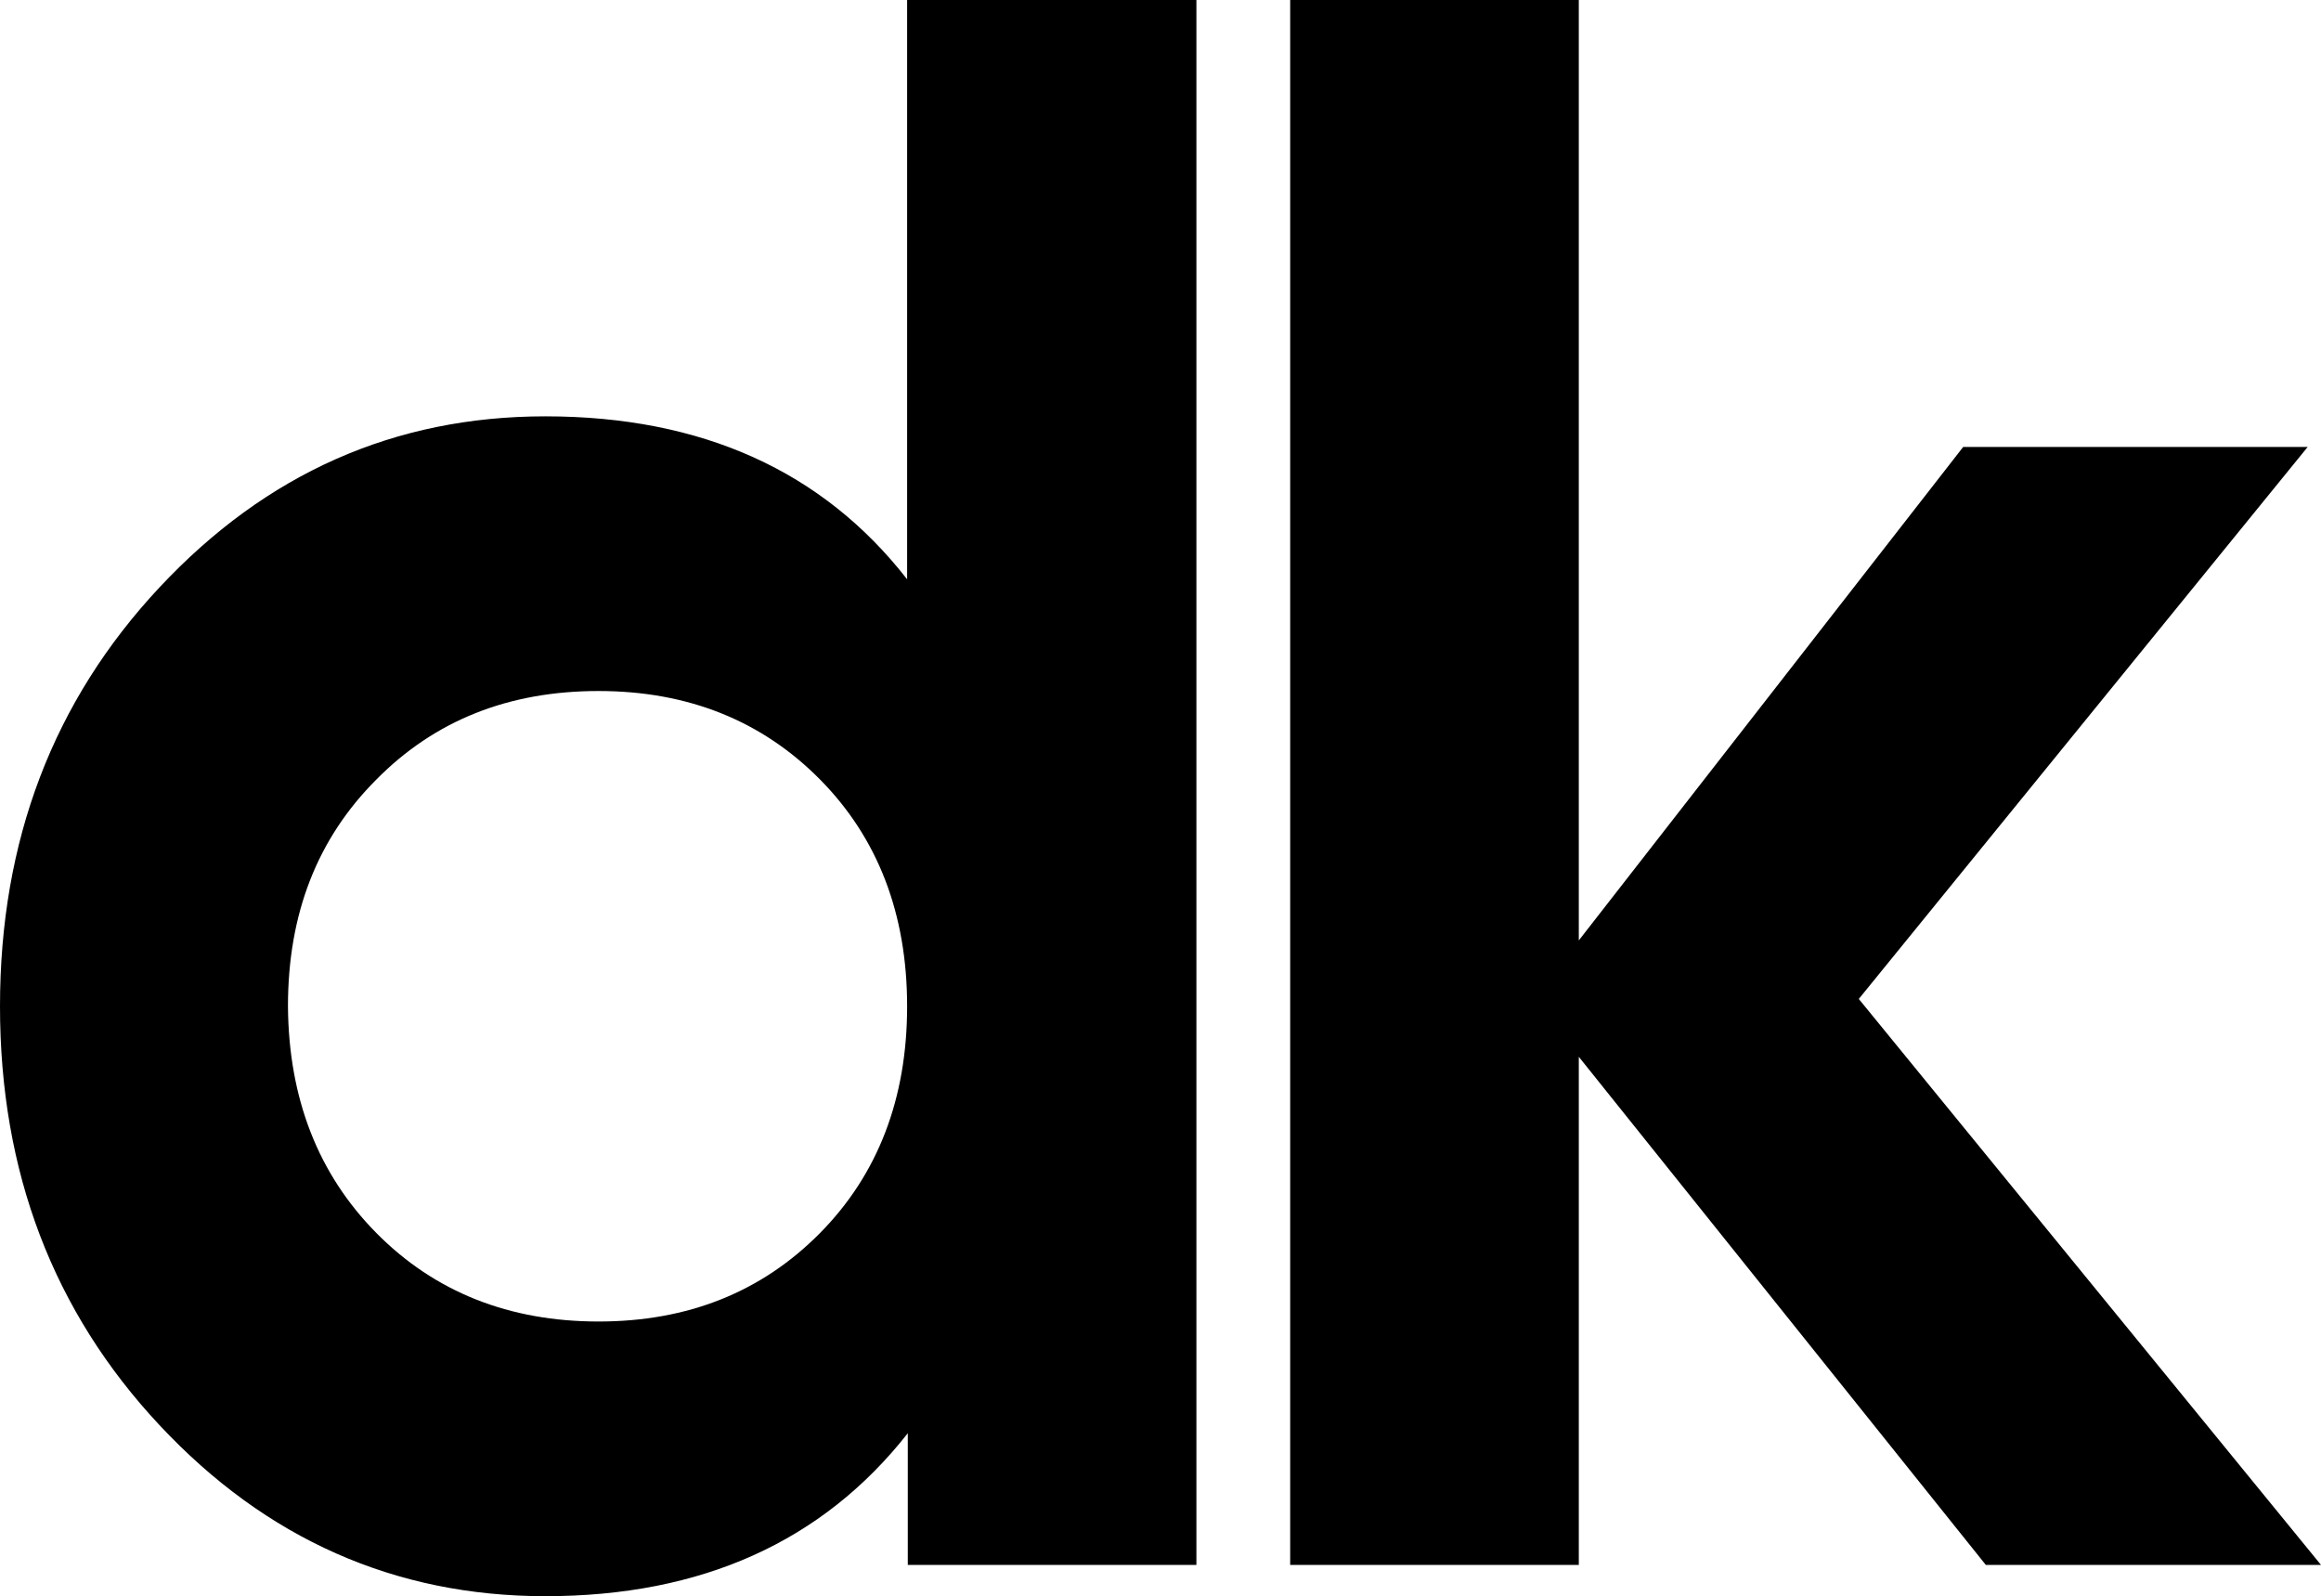 <svg xmlns="http://www.w3.org/2000/svg" viewBox="0 0 349 240"><path d="M136.5 0h43.4v235.3h-43.4v-19.8c-12.8 16.3-31 24.5-54.5 24.5-22.6 0-42-8.6-58-25.7s-24-38.1-24-63 8-45.9 24-63 35.3-25.7 58-25.7c23.5 0 41.7 8.2 54.4 24.5V0zM56.6 185.4c8.8 8.9 20 13.3 33.4 13.3s24.5-4.4 33.3-13.3c8.7-8.8 13.1-20.2 13.1-34.1 0-13.9-4.4-25.3-13.1-34.1s-19.8-13.3-33.3-13.3-24.6 4.4-33.4 13.3c-8.9 8.9-13.3 20.2-13.3 34.1.1 13.8 4.5 25.2 13.3 34.1zM349 235.3h-50.4l-61.2-76.4v76.4H194V0h43.4v141.4l57.8-74.2H347l-67.5 83 69.5 85.1z"/></svg>